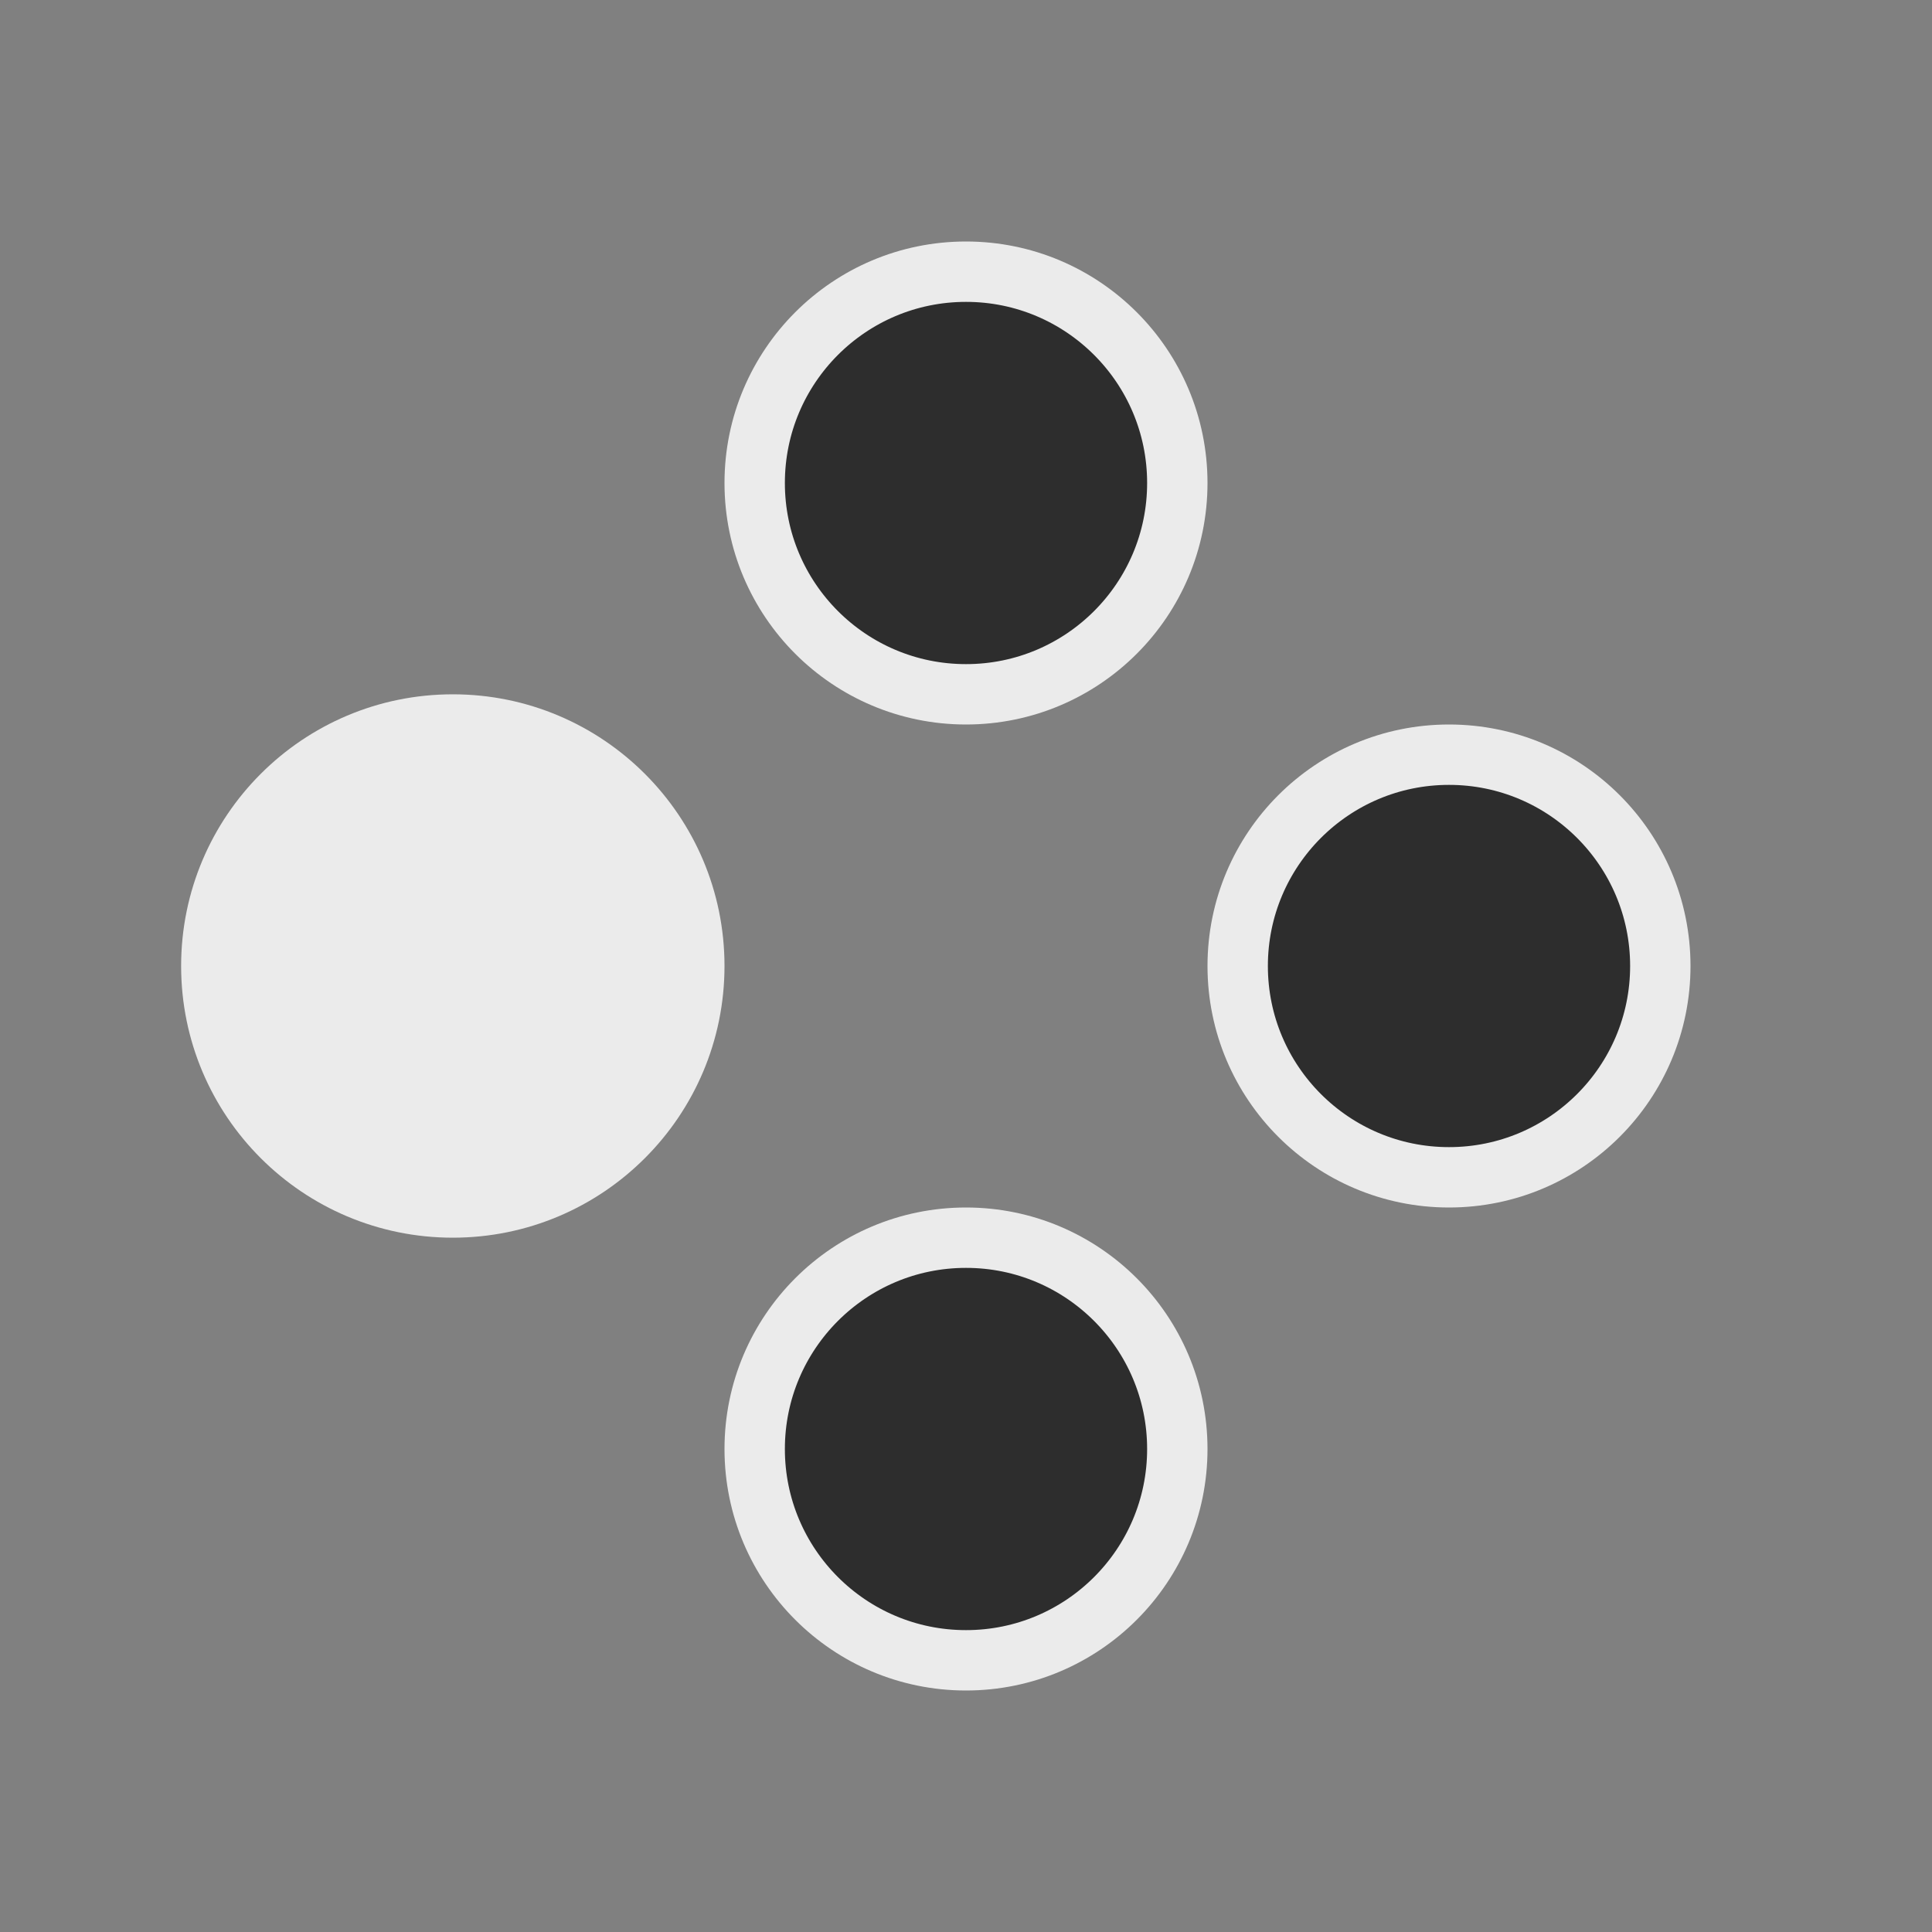 <svg width="32" height="32" viewBox="0 0 32 32" fill="none" xmlns="http://www.w3.org/2000/svg">
<rect x="0" y="0" width="32" height="32" fill="#808080" stroke="none"/>
<circle cx="16" cy="8" r="3.5" fill="#2D2D2D" stroke="#EBEBEB"/>
<circle cx="16" cy="24" r="3.5" fill="#2D2D2D" stroke="#EBEBEB"/>
<circle cx="24" cy="16" r="3.5" fill="#2D2D2D" stroke="#EBEBEB"/>
<circle cx="7.5" cy="16" r="4.5" transform="rotate(-90 7.5 16)" fill="#EBEBEB"/>
</svg>

